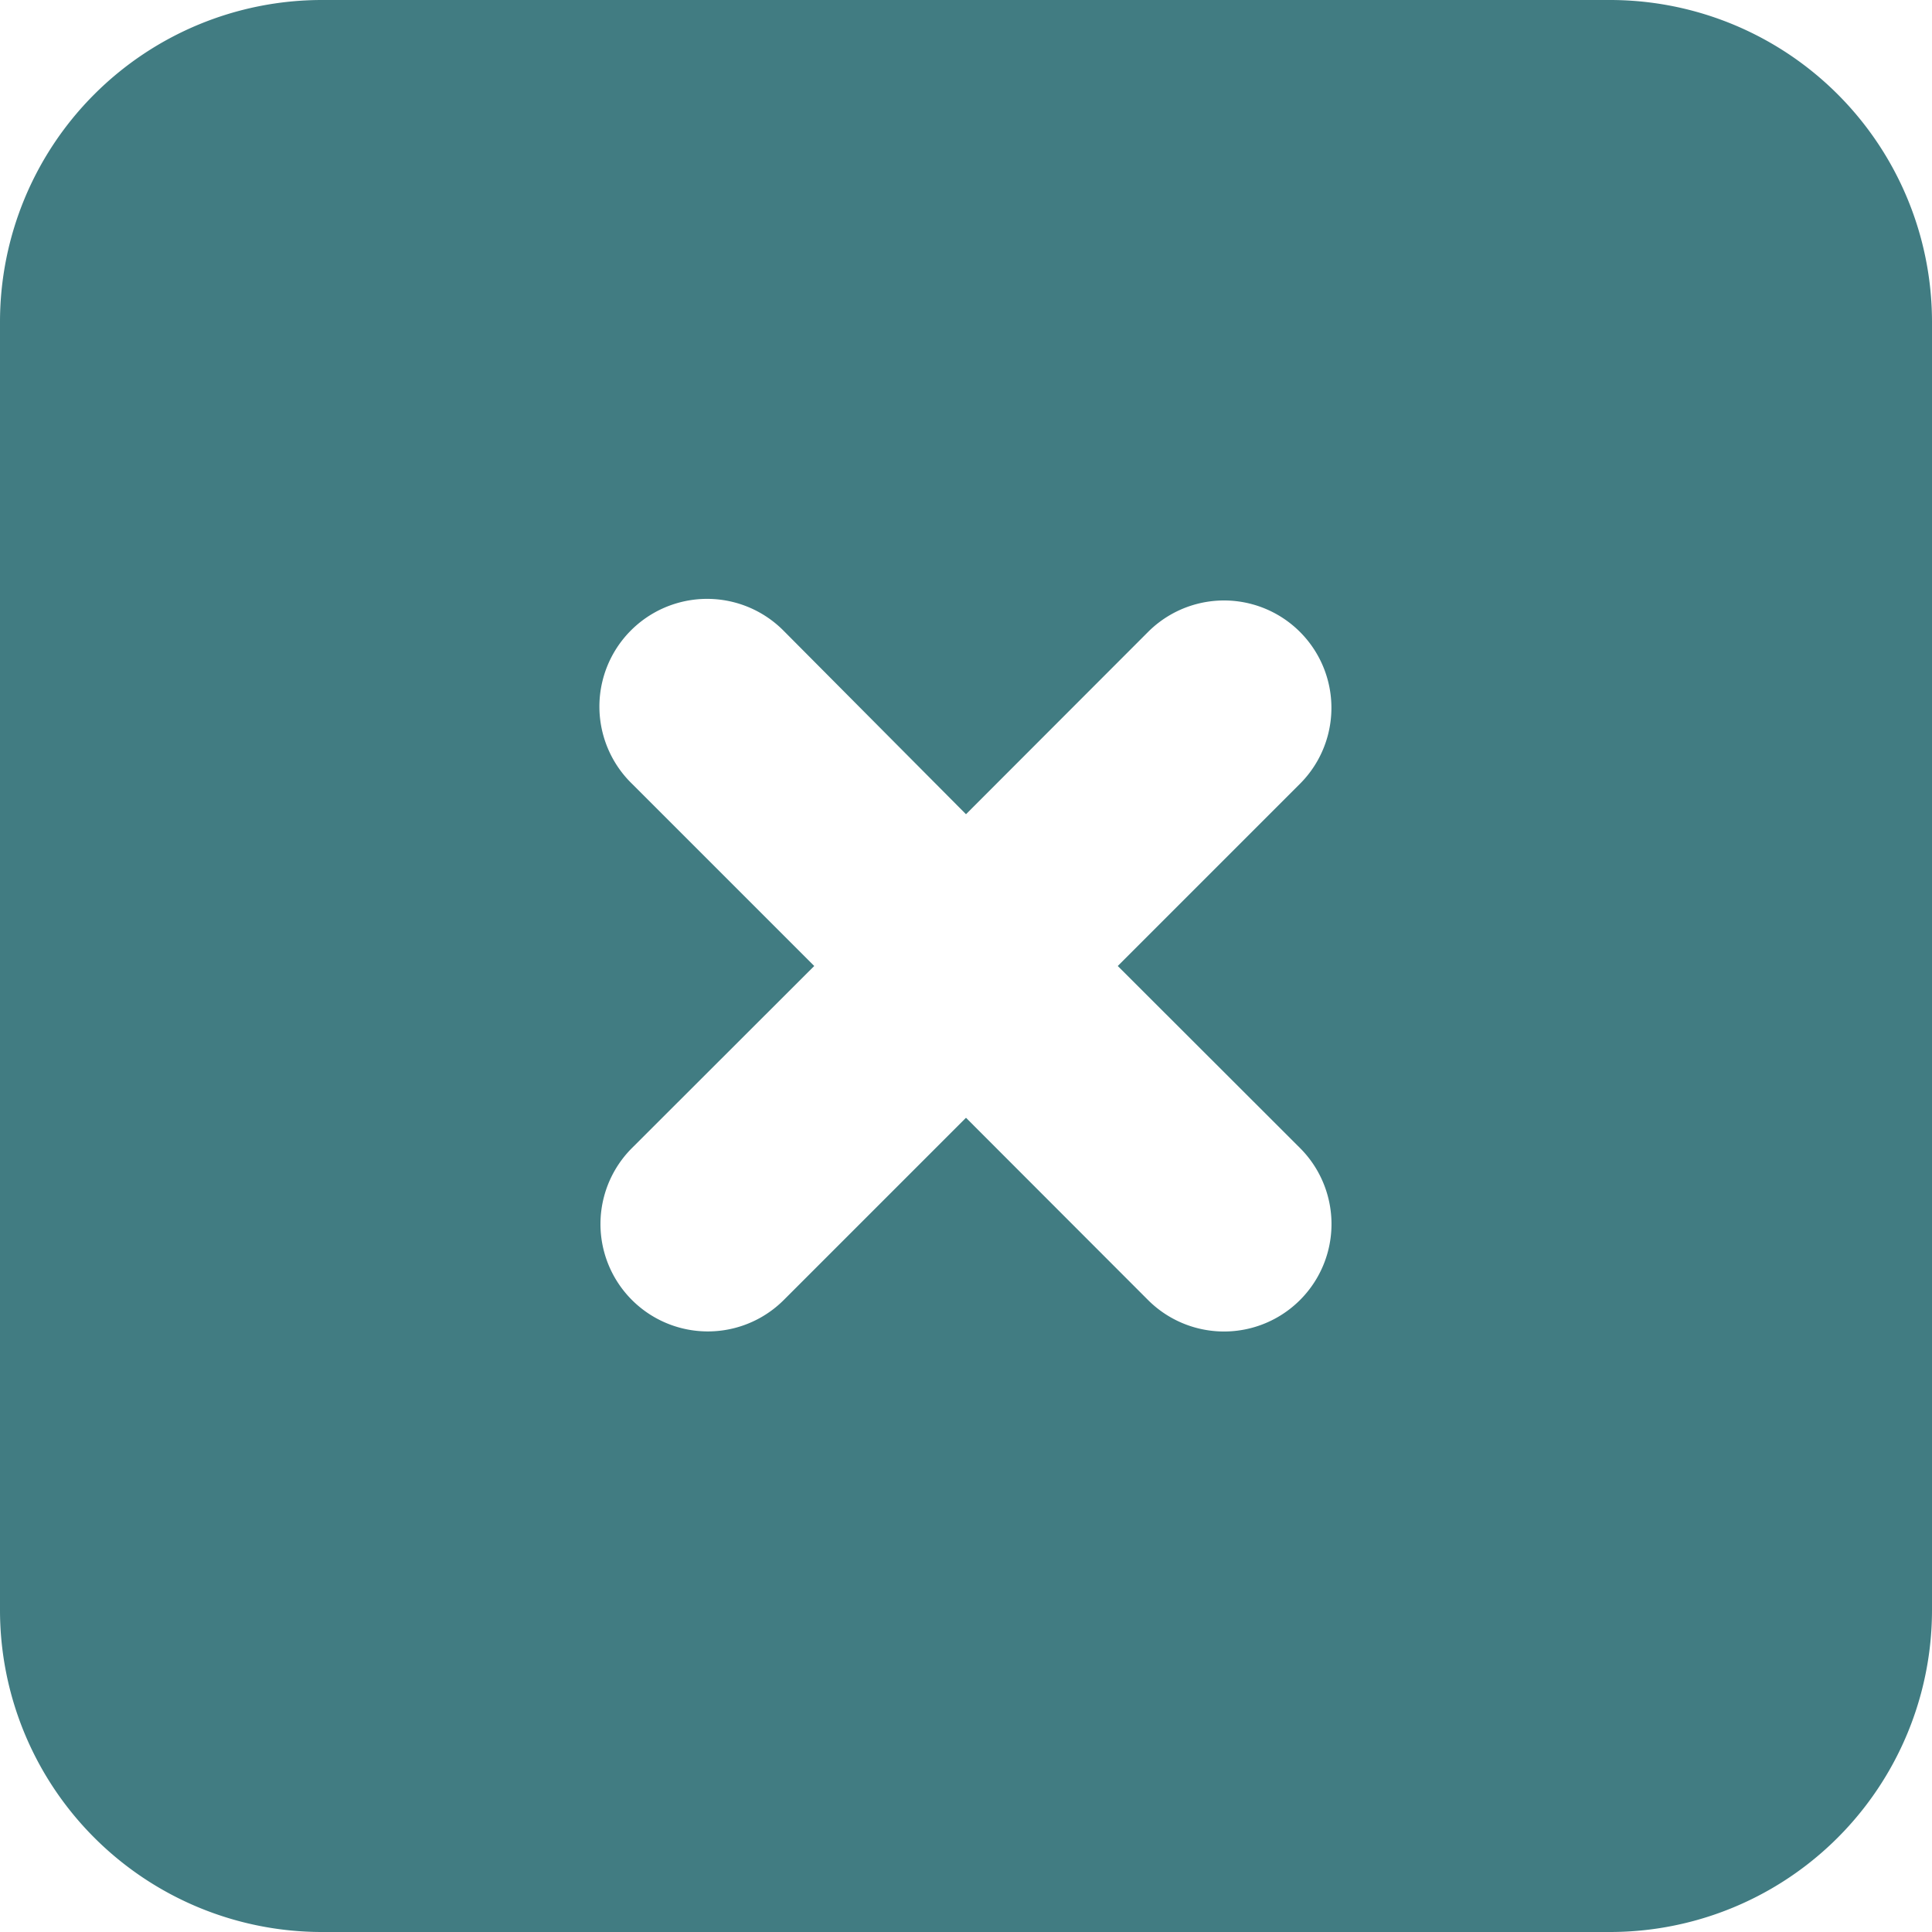 <svg id="Calque_1" data-name="Calque 1" xmlns="http://www.w3.org/2000/svg" viewBox="0 0 90 90"><defs><style>.cls-1{fill:#417C82;}</style></defs><title>close-form</title><path class="cls-1" d="M80,5H20A15,15,0,0,0,5,20V80A15,15,0,0,0,20,95H80A15,15,0,0,0,95,80h0V20A15,15,0,0,0,80,5ZM65.56,58.48a5,5,0,0,1-7.08,7.08h0L50,57.07l-8.49,8.49a5,5,0,0,1-7.07-7.08L42.93,50l-8.49-8.49a5,5,0,0,1,7-7.19l.12.12L50,42.93l8.48-8.49a5,5,0,1,1,7.08,7.07L57.07,50Z" transform="translate(-5 -5)"/></svg>